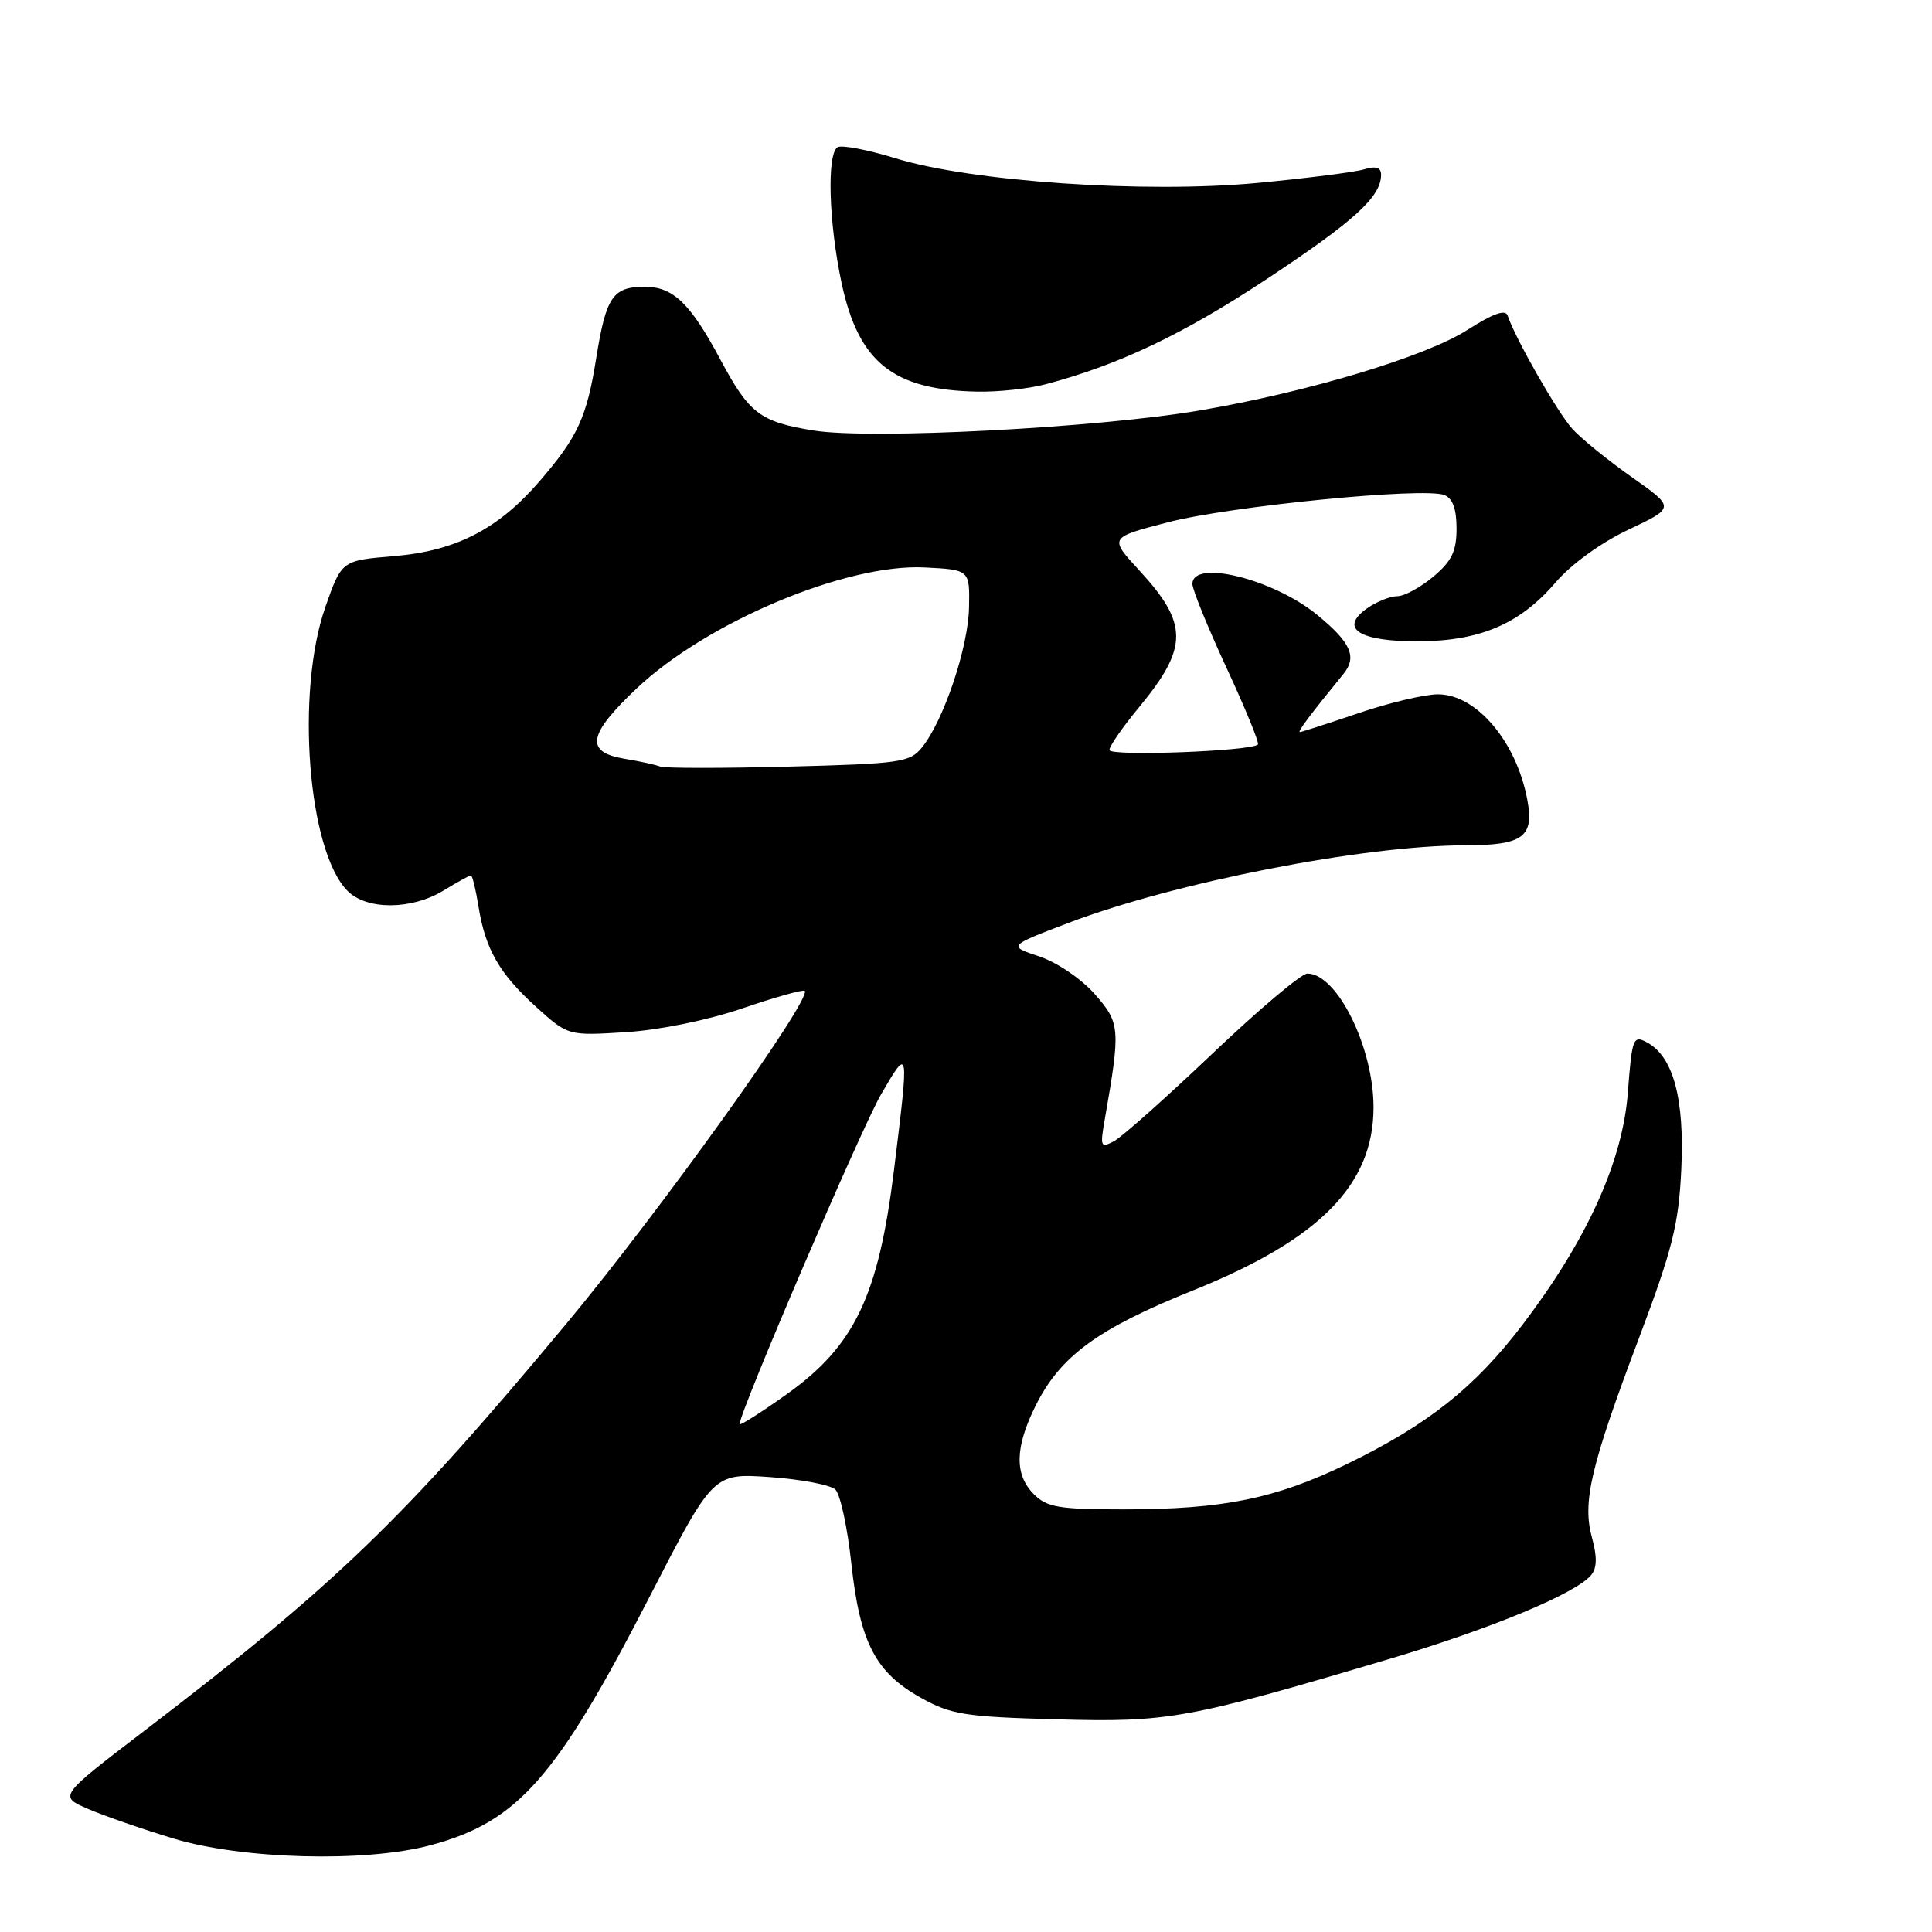 <?xml version="1.0" encoding="UTF-8" standalone="no"?>
<!DOCTYPE svg PUBLIC "-//W3C//DTD SVG 1.1//EN" "http://www.w3.org/Graphics/SVG/1.1/DTD/svg11.dtd" >
<svg xmlns="http://www.w3.org/2000/svg" xmlns:xlink="http://www.w3.org/1999/xlink" version="1.1" viewBox="0 0 256 256">
 <g >
 <path fill="currentColor"
d=" M 56.98 244.52 C 68.60 241.43 73.70 235.65 86.10 211.53 C 94.50 195.20 94.50 195.20 102.00 195.72 C 106.12 196.01 110.03 196.75 110.69 197.37 C 111.34 197.99 112.30 202.41 112.81 207.20 C 113.95 217.66 116.00 221.61 122.05 224.98 C 126.04 227.20 127.89 227.49 140.00 227.82 C 154.86 228.23 157.24 227.80 184.00 219.85 C 197.60 215.81 208.80 211.15 210.84 208.70 C 211.61 207.77 211.64 206.28 210.95 203.77 C 209.64 199.03 210.75 194.33 217.20 177.23 C 221.62 165.50 222.43 162.25 222.78 154.94 C 223.22 145.56 221.71 139.99 218.23 138.12 C 216.40 137.14 216.25 137.54 215.70 144.75 C 215.01 153.87 210.32 164.24 201.79 175.47 C 195.45 183.82 189.23 188.77 178.50 193.98 C 169.00 198.59 162.06 200.00 148.82 200.00 C 140.33 200.00 138.73 199.73 137.00 198.00 C 134.40 195.40 134.47 191.78 137.24 186.23 C 140.51 179.68 145.46 176.06 158.05 171.00 C 174.84 164.25 182.00 157.00 182.00 146.72 C 182.00 138.75 177.17 129.00 173.23 129.00 C 172.44 129.00 166.80 133.76 160.68 139.58 C 154.56 145.40 148.69 150.63 147.63 151.20 C 145.84 152.16 145.75 151.96 146.38 148.37 C 148.49 136.29 148.44 135.57 145.08 131.74 C 143.30 129.72 140.08 127.53 137.73 126.74 C 133.55 125.35 133.55 125.35 141.52 122.31 C 155.66 116.92 180.71 112.02 194.13 112.01 C 201.85 112.00 203.32 110.91 202.36 105.89 C 200.90 98.22 195.61 92.00 190.54 92.00 C 188.79 92.00 184.04 93.12 180.00 94.50 C 175.96 95.87 172.46 97.00 172.24 97.00 C 171.88 97.00 173.63 94.67 178.02 89.29 C 179.85 87.04 179.01 85.14 174.53 81.47 C 168.73 76.72 158.00 74.06 158.00 77.38 C 158.00 78.13 160.04 83.14 162.53 88.51 C 165.02 93.88 166.89 98.44 166.68 98.65 C 165.79 99.54 147.00 100.24 147.00 99.38 C 147.00 98.88 148.78 96.31 150.95 93.69 C 157.48 85.78 157.48 82.64 150.94 75.56 C 146.96 71.23 146.96 71.23 154.73 69.21 C 162.94 67.07 188.62 64.53 191.37 65.59 C 192.48 66.01 193.00 67.43 193.00 70.02 C 193.00 73.04 192.37 74.36 189.92 76.41 C 188.23 77.83 186.08 79.00 185.15 79.00 C 184.21 79.00 182.42 79.72 181.17 80.59 C 177.38 83.25 180.06 85.00 187.87 84.98 C 196.11 84.95 201.39 82.69 206.11 77.19 C 208.18 74.77 212.12 71.91 215.78 70.18 C 221.96 67.26 221.96 67.26 216.23 63.23 C 213.08 61.01 209.54 58.14 208.36 56.85 C 206.41 54.71 200.79 44.88 199.77 41.82 C 199.48 40.95 197.84 41.54 194.43 43.72 C 188.89 47.26 173.31 51.95 158.96 54.39 C 145.38 56.70 115.36 58.26 107.83 57.05 C 100.74 55.91 99.28 54.81 95.50 47.73 C 91.49 40.21 89.21 38.00 85.45 38.00 C 81.20 38.00 80.31 39.31 79.01 47.41 C 77.75 55.30 76.57 57.88 71.50 63.76 C 66.02 70.11 60.42 73.00 52.21 73.69 C 45.28 74.27 45.28 74.27 43.13 80.38 C 39.15 91.70 40.79 112.79 46.06 118.06 C 48.61 120.61 54.53 120.58 58.77 118.00 C 60.57 116.90 62.20 116.00 62.40 116.00 C 62.59 116.00 63.04 117.85 63.40 120.10 C 64.31 125.78 66.17 129.02 71.07 133.45 C 75.27 137.24 75.27 137.24 82.89 136.77 C 87.36 136.49 93.75 135.19 98.38 133.61 C 102.71 132.13 106.43 131.09 106.63 131.29 C 107.64 132.31 87.42 160.54 74.96 175.50 C 53.49 201.28 44.50 209.95 19.14 229.33 C 7.78 238.01 7.78 238.01 11.64 239.68 C 13.76 240.60 18.88 242.37 23.00 243.62 C 32.09 246.37 48.38 246.81 56.98 244.52 Z  M 138.50 50.93 C 148.27 48.35 156.81 44.28 167.92 36.93 C 179.49 29.27 183.00 26.07 183.00 23.16 C 183.00 22.18 182.33 21.97 180.75 22.44 C 179.51 22.81 173.15 23.62 166.61 24.24 C 151.73 25.64 128.68 24.07 118.65 20.97 C 114.97 19.84 111.52 19.18 110.98 19.51 C 109.55 20.40 109.81 29.46 111.50 37.43 C 113.74 48.01 118.31 51.68 129.50 51.89 C 132.25 51.95 136.30 51.51 138.50 50.93 Z  M 98.00 188.71 C 98.00 187.09 114.12 149.52 116.75 145.00 C 120.47 138.61 120.48 138.65 118.46 155.03 C 116.40 171.74 113.23 178.35 104.25 184.74 C 100.81 187.19 98.00 188.97 98.00 188.71 Z  M 87.50 101.58 C 86.95 101.35 84.81 100.88 82.75 100.54 C 77.48 99.66 77.88 97.35 84.34 91.24 C 93.66 82.42 112.14 74.66 122.54 75.19 C 128.50 75.50 128.50 75.50 128.40 80.50 C 128.30 85.80 125.04 95.49 122.16 99.05 C 120.57 101.02 119.29 101.20 104.47 101.58 C 95.69 101.81 88.05 101.80 87.50 101.58 Z "/>
</g>
</svg>